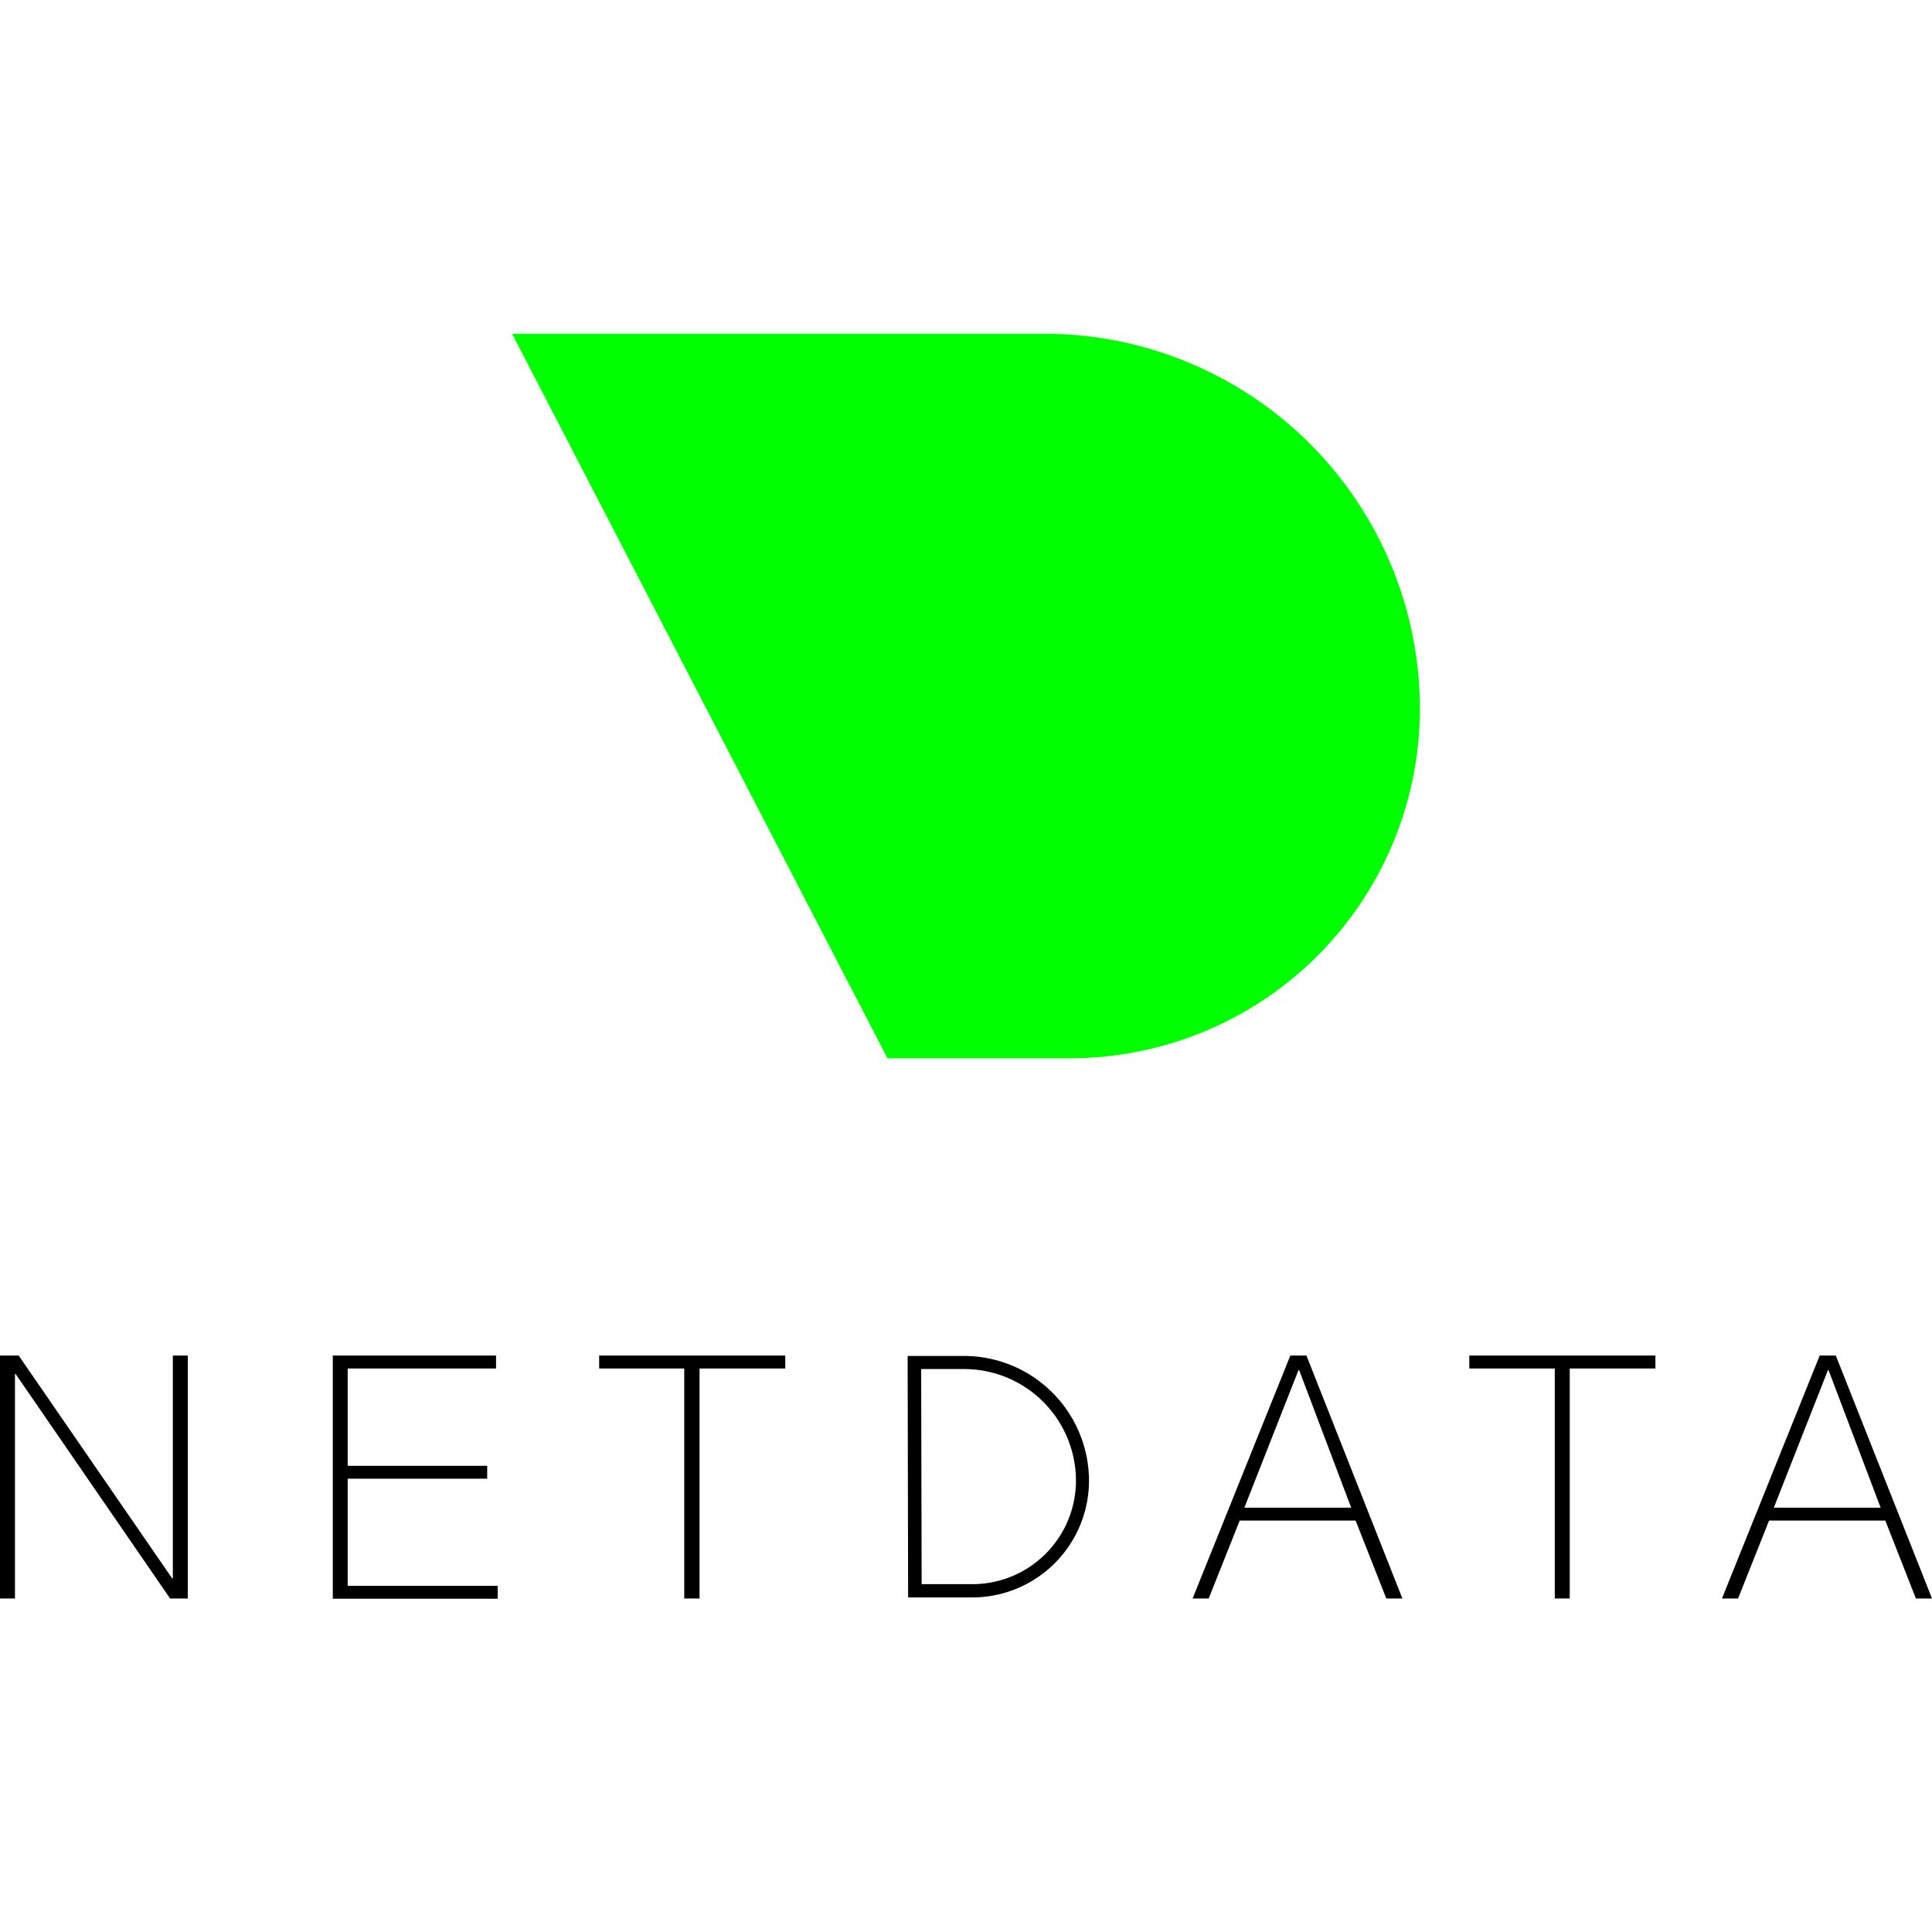 <svg xmlns="http://www.w3.org/2000/svg" id="Layer_1" data-name="Layer 1" viewBox="0 0 240 240"><defs><style>.cls-1{fill:#0f0}</style></defs><title>logo_green_fill_text_under_black</title><g id="mask-2"><path d="M120.81,198.44h-8l-.06-30h7a15.54,15.54,0,0,1,15.53,15.52A14.52,14.52,0,0,1,120.81,198.44Zm-6.32-1.65h6.32a12.87,12.87,0,0,0,12.85-12.85,13.89,13.89,0,0,0-13.88-13.87h-5.35Z"/></g><path d="M0,168.39H2.32l19.07,27.69h.08V168.39h1.86v30.18h-2.2L1.94,170.68H1.86v27.89H0Z"/><path d="M41.34,168.39H61.62V170H43.19v12.09H60.52v1.6H43.19V197H61.83v1.6H41.34Z"/><path d="M74.43,170v-1.61H97.55V170H86.9v28.57H85V170Z"/><path d="M160.29,168.39h2l11.92,30.18h-2l-3.81-9.68H154l-3.85,9.68h-2Zm7.56,18.9-6.46-17.08h-.09l-6.72,17.08Z"/><path d="M182.52,170v-1.61h23.12V170H195v28.57h-1.86V170Z"/><path d="M226.05,168.39h2L240,198.57h-2l-3.8-9.68H219.76l-3.85,9.68h-2Zm7.57,18.9-6.47-17.08h-.08l-6.72,17.08Z"/><g id="mask-2-2" data-name="mask-2"><path d="M133,131.46H110.24l-46.63-90h66.18a46.65,46.65,0,0,1,46.6,46.6A43.45,43.45,0,0,1,133,131.46Z" class="cls-1"/></g></svg>